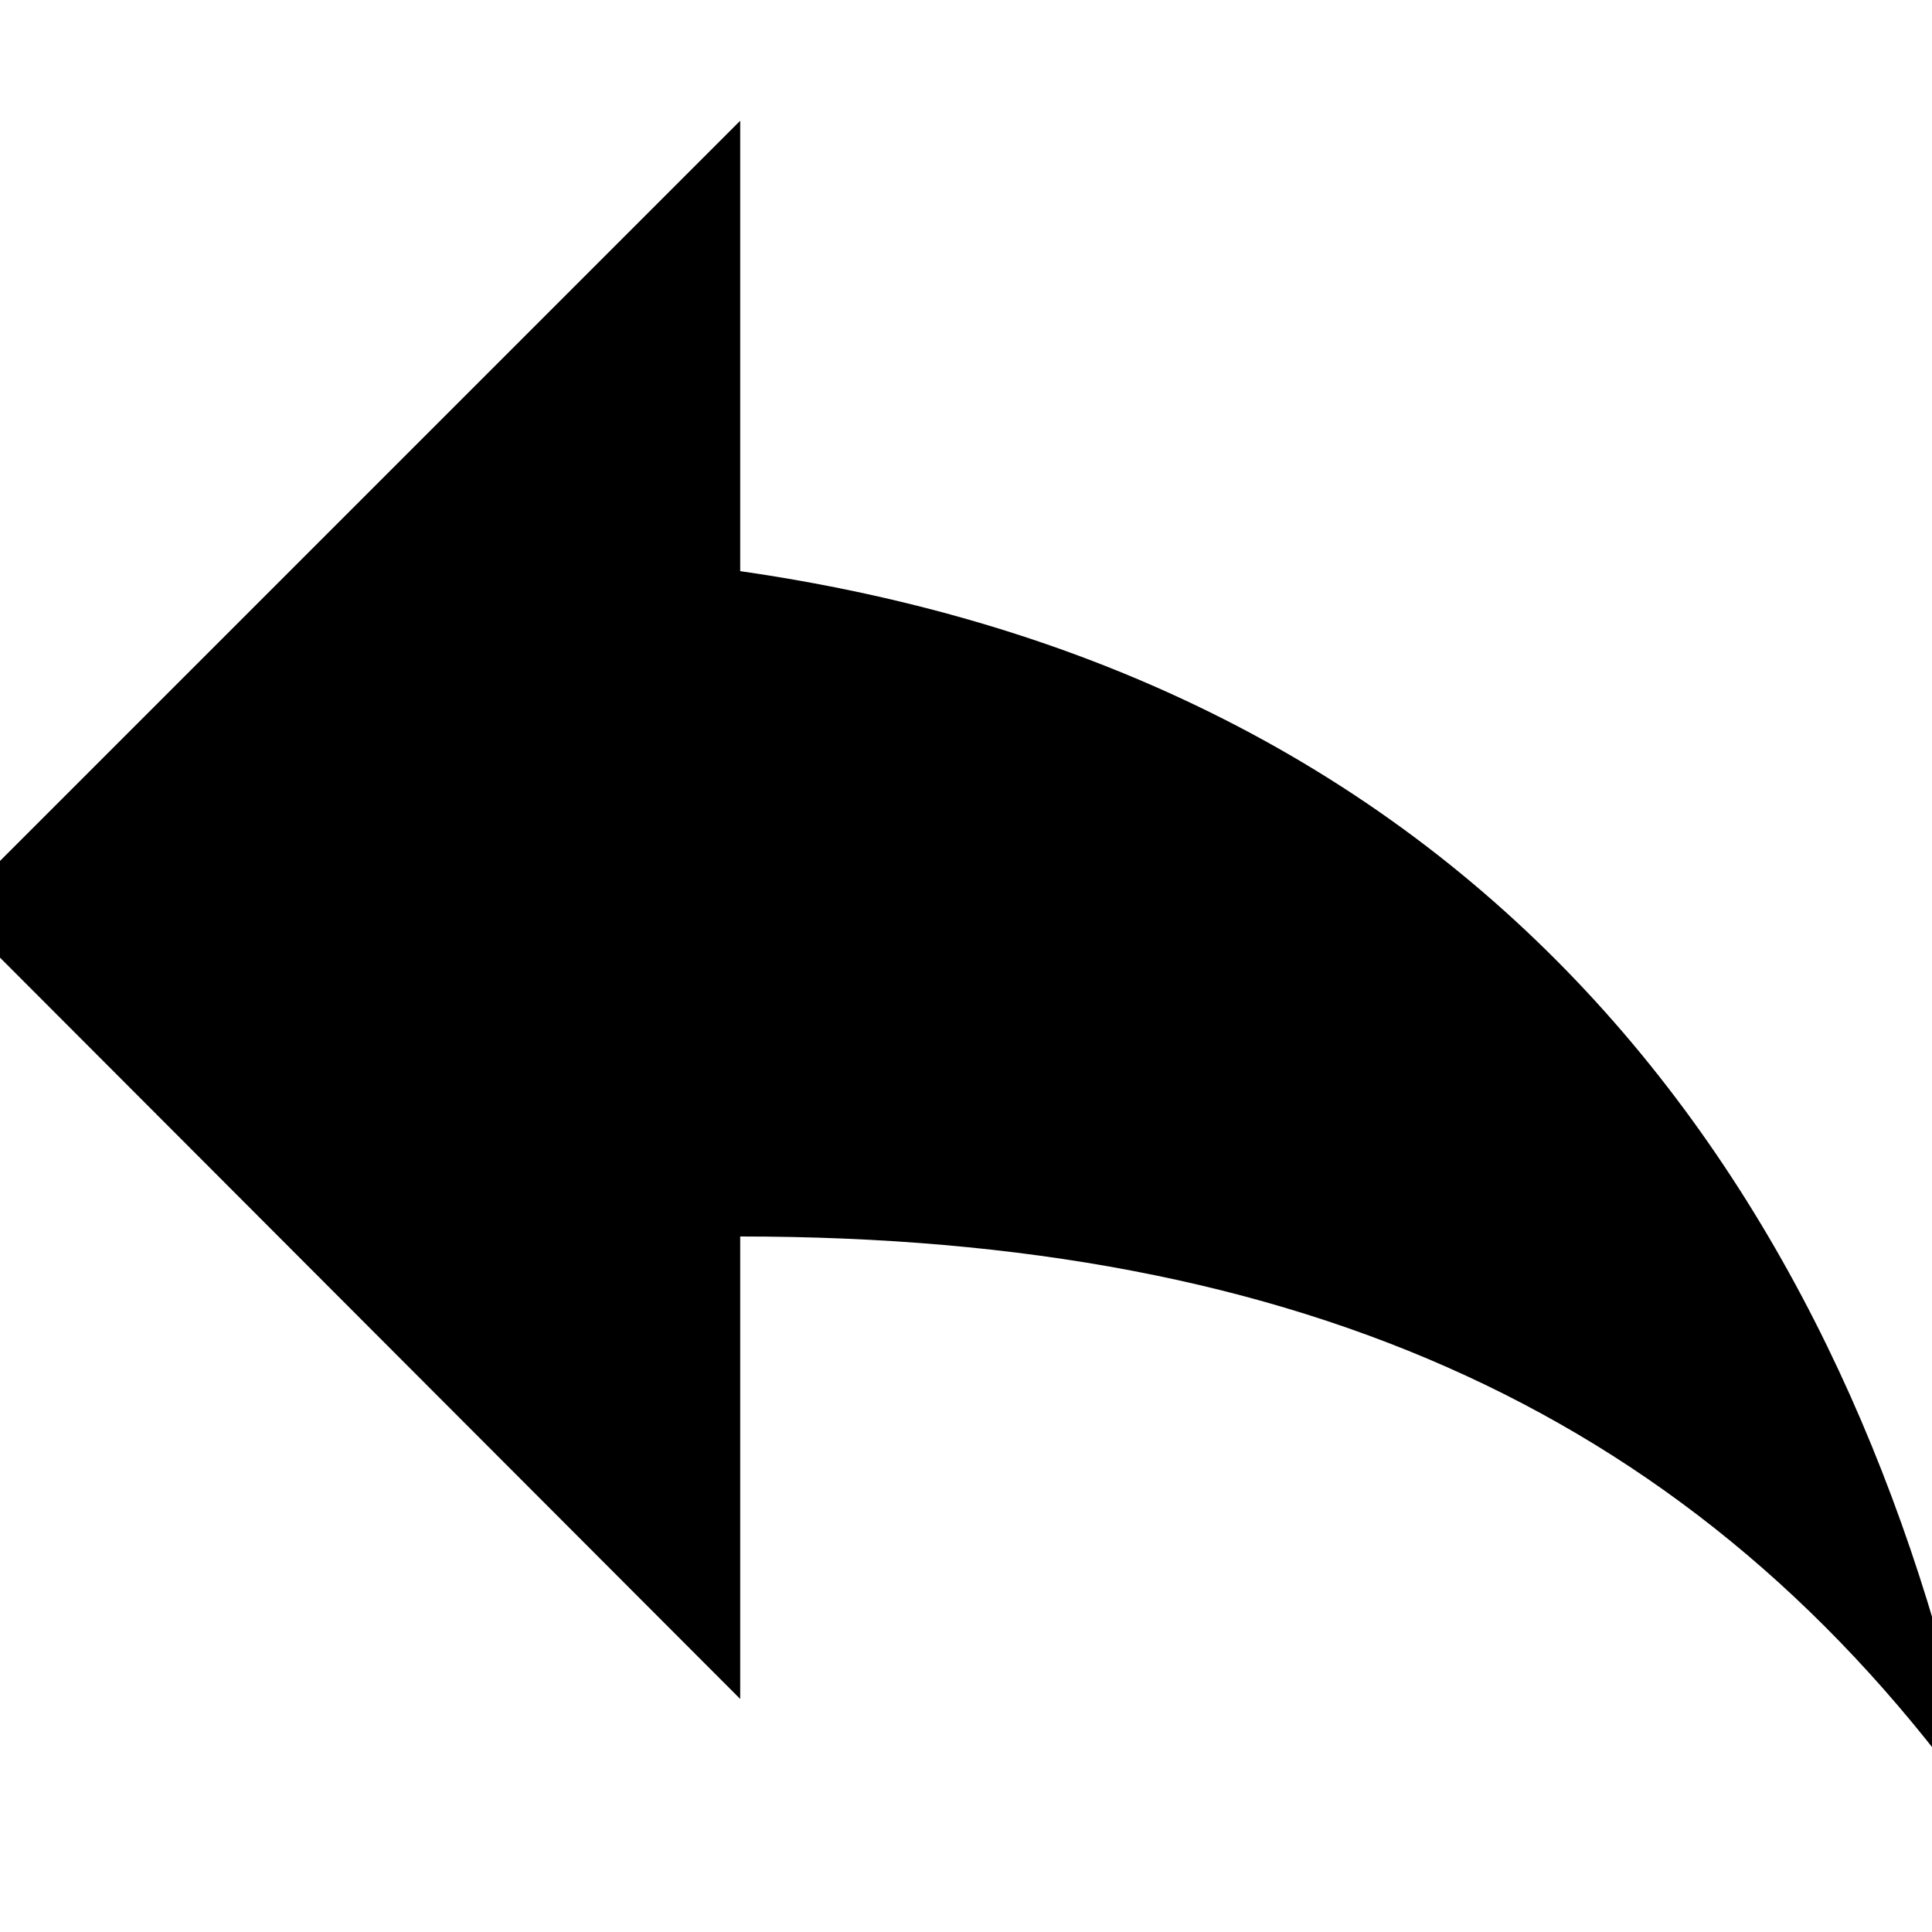<svg id="Capa_1" data-name="Capa 1" xmlns="http://www.w3.org/2000/svg" viewBox="0 0 16 16"><title>back</title><g id="reply"><path d="M6.13,4.73V1L-.4,7.53l6.53,6.54V10.24c4.67,0,7.94,1.49,10.27,4.76C15.47,10.33,12.67,5.67,6.13,4.73Z"/></g></svg>